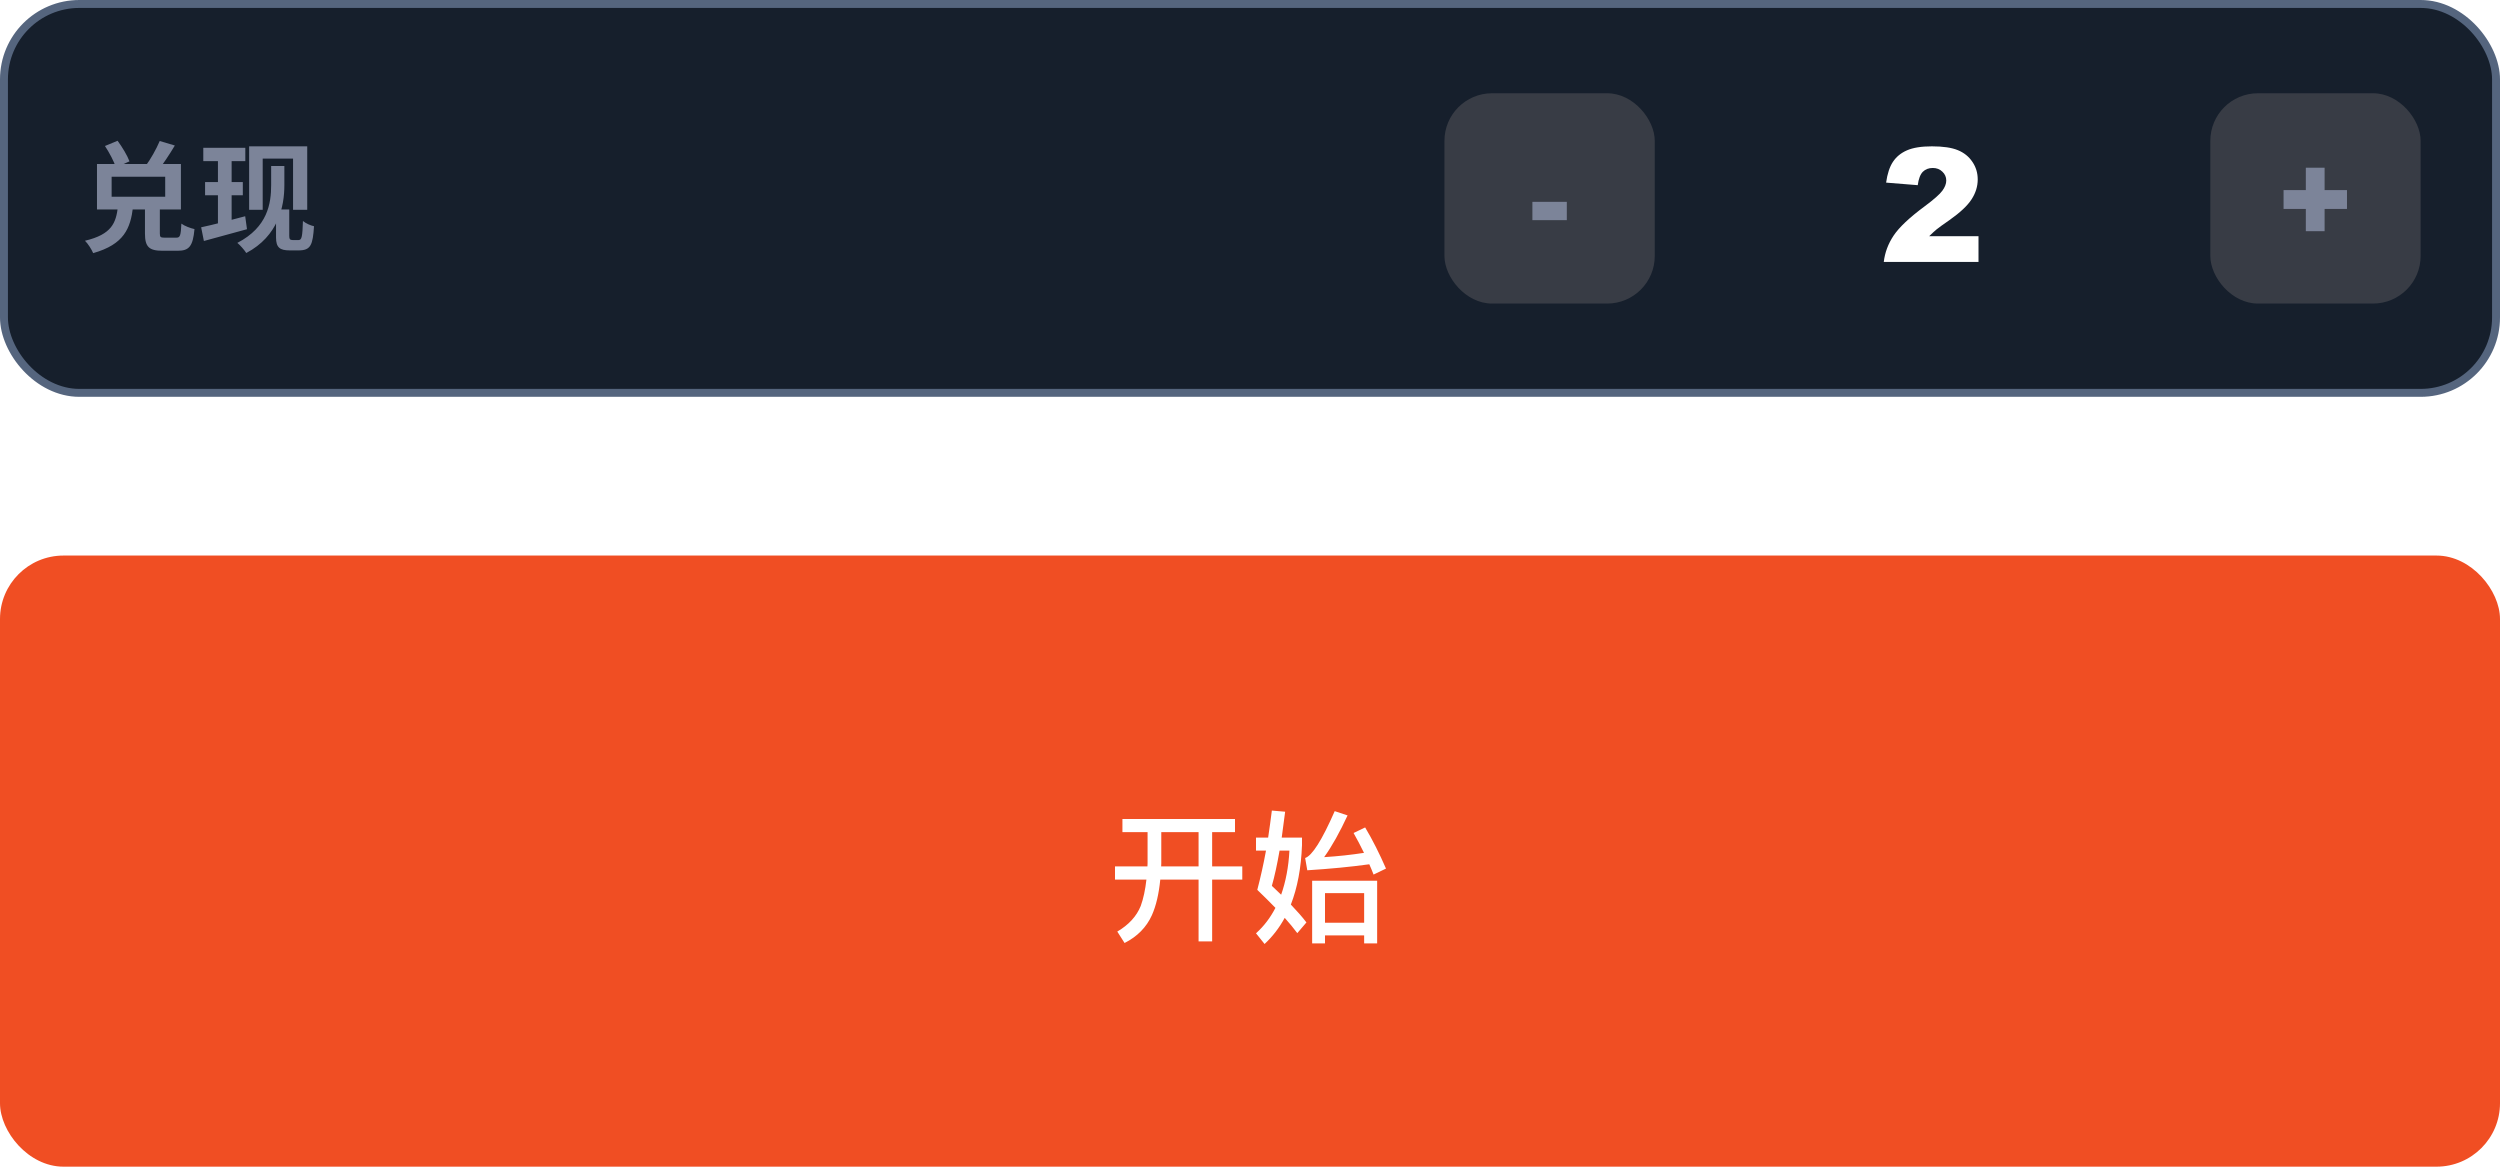 <svg width="315" height="147" viewBox="0 0 315 147" fill="none" xmlns="http://www.w3.org/2000/svg">
<rect x="0.5" y="0.5" width="314" height="49" rx="9.5" fill="#161F2C"/>
<path d="M14.86 26.06C14.605 28.055 14.125 29.525 10.705 30.335C11.08 30.695 11.545 31.43 11.74 31.895C15.64 30.785 16.435 28.79 16.765 26.06H14.86ZM13.225 18.395C13.78 19.235 14.38 20.375 14.605 21.095L16.315 20.33C16.045 19.595 15.4 18.53 14.815 17.735L13.225 18.395ZM20.125 17.765C19.705 18.77 18.955 20.105 18.31 20.96L19.885 21.515C20.53 20.705 21.34 19.49 22.03 18.335L20.125 17.765ZM18.265 26.03V29.42C18.265 31.1 18.775 31.595 20.47 31.595C20.815 31.595 22.03 31.595 22.405 31.595C23.83 31.595 24.31 31.025 24.505 28.865C24.01 28.76 23.215 28.46 22.855 28.175C22.78 29.705 22.69 29.945 22.225 29.945C21.94 29.945 20.995 29.945 20.755 29.945C20.23 29.945 20.14 29.885 20.14 29.39V26.03H18.265ZM14.065 22.265H20.815V24.785H14.065V22.265ZM12.22 20.66V26.39H22.795V20.66H12.22ZM25.615 18.62V20.3H30.91V18.62H25.615ZM25.84 22.94V24.605H30.595V22.94H25.84ZM25.345 28.64L25.69 30.365C27.235 29.93 29.245 29.405 31.12 28.88L30.895 27.245C28.9 27.785 26.77 28.34 25.345 28.64ZM27.46 19.31V28.775L29.185 28.49V19.31H27.46ZM31.39 18.44V26.435H33.1V19.985H36.925V26.435H38.71V18.44H31.39ZM34.78 26.39V29.915C34.78 31.205 35.275 31.55 36.52 31.55H37.63C39.16 31.55 39.415 30.86 39.565 28.505C39.145 28.415 38.575 28.175 38.17 27.845C38.11 29.81 38.02 30.245 37.63 30.245H36.865C36.55 30.245 36.445 30.125 36.445 29.72V26.39H34.78ZM34.165 20.915V23.3C34.165 25.625 33.745 28.61 29.905 30.605C30.25 30.875 30.82 31.535 31.03 31.88C35.08 29.735 35.83 26.015 35.83 23.33V20.915H34.165Z" fill="#7C8499"/>
<rect x="182" y="11.75" width="26.5" height="26.5" rx="6" fill="#383C45"/>
<path d="M193.082 25.432H197.418V27.739H193.082V25.432Z" fill="#7C8499"/>
<path d="M249.291 33H237.357C237.494 31.822 237.908 30.715 238.598 29.68C239.294 28.638 240.596 27.411 242.504 25.998C243.669 25.132 244.415 24.475 244.74 24.025C245.066 23.576 245.229 23.15 245.229 22.746C245.229 22.31 245.066 21.939 244.74 21.633C244.421 21.32 244.018 21.164 243.529 21.164C243.021 21.164 242.605 21.324 242.279 21.643C241.96 21.962 241.745 22.525 241.635 23.332L237.65 23.01C237.807 21.89 238.093 21.018 238.51 20.393C238.926 19.761 239.512 19.279 240.268 18.947C241.029 18.609 242.081 18.439 243.422 18.439C244.822 18.439 245.909 18.599 246.684 18.918C247.465 19.237 248.077 19.729 248.52 20.393C248.969 21.05 249.193 21.789 249.193 22.609C249.193 23.482 248.936 24.315 248.422 25.109C247.914 25.904 246.986 26.776 245.639 27.727C244.838 28.28 244.301 28.667 244.027 28.889C243.76 29.11 243.445 29.4 243.08 29.758H249.291V33Z" fill="white"/>
<rect x="278.5" y="11.75" width="26.5" height="26.5" rx="6" fill="#383C45"/>
<path d="M287.729 23.952H290.534V21.132H292.9V23.952H295.72V26.325H292.9V29.13H290.534V26.325H287.729V23.952Z" fill="#7C8499"/>
<rect x="0.5" y="0.5" width="314" height="49" rx="9.5" stroke="#55657E"/>
<rect y="70" width="315" height="77" rx="8" fill="#F04E23"/>
<g filter="url(#filter0_d_1722_52051)">
<path d="M141.426 101.194V102.85H144.594V106.774C144.594 106.882 144.576 107.026 144.576 107.17H140.49V108.826H144.45C144.306 110.104 144.072 111.22 143.73 112.156C143.208 113.452 142.218 114.532 140.778 115.378L141.696 116.818C143.298 116.008 144.45 114.838 145.134 113.326C145.674 112.12 146.016 110.626 146.196 108.826H151.02V116.62H152.73V108.826H156.528V107.17H152.73V102.85H155.61V101.194H141.426ZM146.322 102.85H151.02V107.17H146.304C146.304 107.044 146.322 106.918 146.322 106.774V102.85ZM160.254 100.132C160.11 101.302 159.948 102.436 159.786 103.534H158.256V105.172H159.516C159.192 106.954 158.814 108.61 158.418 110.122C159.246 110.914 160.002 111.67 160.704 112.39C160.074 113.614 159.264 114.694 158.256 115.594L159.336 116.944C160.344 116.008 161.19 114.91 161.874 113.65C162.486 114.334 163.008 114.964 163.458 115.576L164.61 114.226C164.106 113.56 163.44 112.804 162.648 111.976C163.476 109.852 163.944 107.368 164.052 104.488V103.534H161.496C161.64 102.526 161.784 101.428 161.928 100.276L160.254 100.132ZM161.424 110.734C161.064 110.374 160.668 110.014 160.254 109.618C160.596 108.43 160.92 106.936 161.226 105.172H162.468C162.36 107.242 162 109.096 161.424 110.734ZM173.52 108.97H165.33V116.872H166.95V115.864H171.882V116.872H173.52V108.97ZM166.95 114.262V110.536H171.882V114.262H166.95ZM164.718 107.656C167.58 107.476 170.19 107.224 172.53 106.9C172.71 107.296 172.89 107.728 173.07 108.196L174.636 107.44C173.808 105.55 172.944 103.822 172.008 102.256L170.55 102.958C170.982 103.732 171.432 104.56 171.864 105.46C170.244 105.712 168.57 105.892 166.842 106C167.85 104.596 168.822 102.832 169.794 100.744L168.174 100.204C166.572 103.858 165.33 105.82 164.448 106.108L164.718 107.656Z" fill="white"/>
</g>
<defs>
<filter id="filter0_d_1722_52051" x="136.49" y="98.133" width="42.147" height="24.811" filterUnits="userSpaceOnUse" color-interpolation-filters="sRGB">
<feFlood flood-opacity="0" result="BackgroundImageFix"/>
<feColorMatrix in="SourceAlpha" type="matrix" values="0 0 0 0 0 0 0 0 0 0 0 0 0 0 0 0 0 0 127 0" result="hardAlpha"/>
<feOffset dy="2"/>
<feGaussianBlur stdDeviation="2"/>
<feComposite in2="hardAlpha" operator="out"/>
<feColorMatrix type="matrix" values="0 0 0 0 0 0 0 0 0 0 0 0 0 0 0 0 0 0 0.3 0"/>
<feBlend mode="normal" in2="BackgroundImageFix" result="effect1_dropShadow_1722_52051"/>
<feBlend mode="normal" in="SourceGraphic" in2="effect1_dropShadow_1722_52051" result="shape"/>
</filter>
</defs>
</svg>
